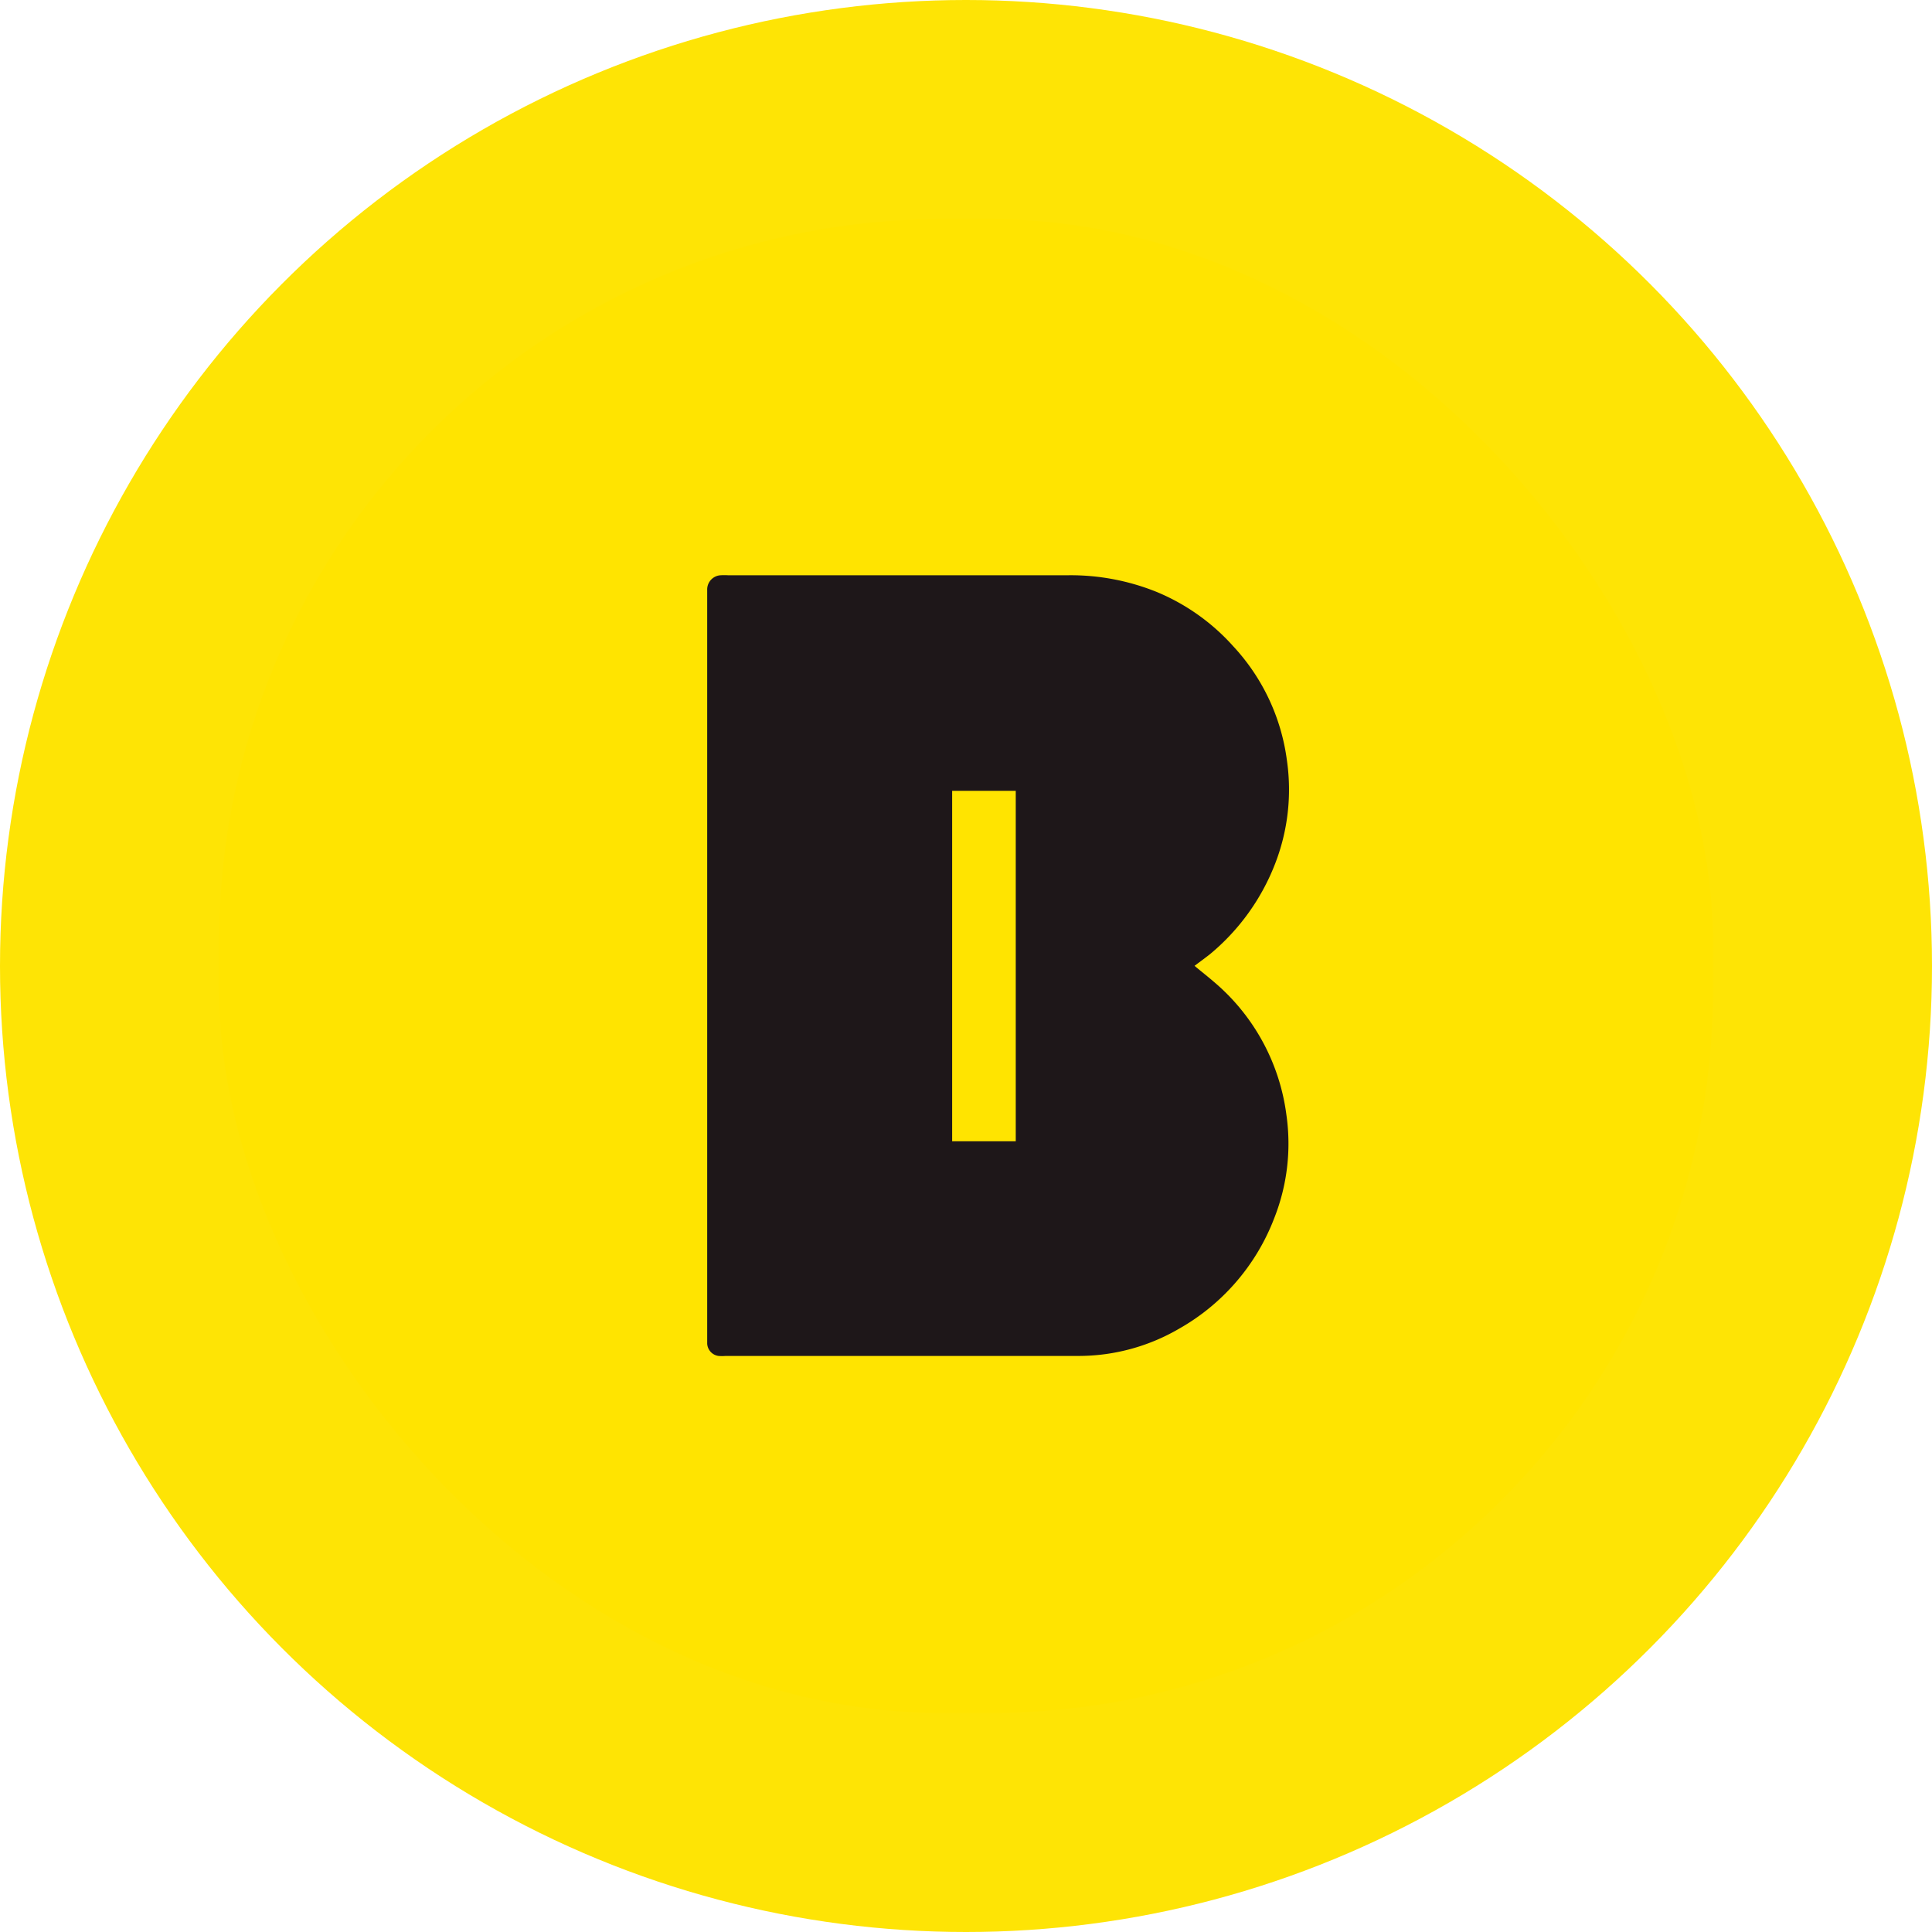<svg xmlns="http://www.w3.org/2000/svg" width="40" height="40" viewBox="0 0 24 24">
    <defs>
        <clipPath id="49gluia4pa">
            <rect data-name="사각형 9838" width="18.559" height="18.559" rx="9" style="fill:none"/>
        </clipPath>
    </defs>
    <circle cx="12" cy="12" r="12" style="fill:#fee405"/>
    <g data-name="그룹 32157" transform="translate(2.721 2.721)" style="clip-path:url(#49gluia4pa)">
        <path data-name="패스 26110" d="M18.559 15.907a2.651 2.651 0 0 1-2.651 2.651H2.651A2.651 2.651 0 0 1 0 15.907V2.651A2.651 2.651 0 0 1 2.651 0h13.257a2.651 2.651 0 0 1 2.651 2.651z" style="fill:#ffe400"/>
        <path data-name="패스 26111" d="M29.528 22.992a2.6 2.6 0 0 0-.9-1.658c-.075-.065-.154-.126-.242-.2.073-.055.135-.1.192-.145a2.744 2.744 0 0 0 .806-1.116 2.541 2.541 0 0 0 .149-1.295 2.57 2.57 0 0 0-.67-1.418 2.623 2.623 0 0 0-.943-.669 2.851 2.851 0 0 0-1.1-.209h-4.231a.725.725 0 0 0-.088 0 .177.177 0 0 0-.169.182v9.363a.163.163 0 0 0 .14.153.522.522 0 0 0 .088 0h4.374a2.479 2.479 0 0 0 1.256-.336 2.675 2.675 0 0 0 1.187-1.378 2.515 2.515 0 0 0 .15-1.282m-3.362.329h-.79V18.96h.79z" transform="translate(-16.268 -11.857)" style="fill:#1e1719"/>
    </g>
</svg>
